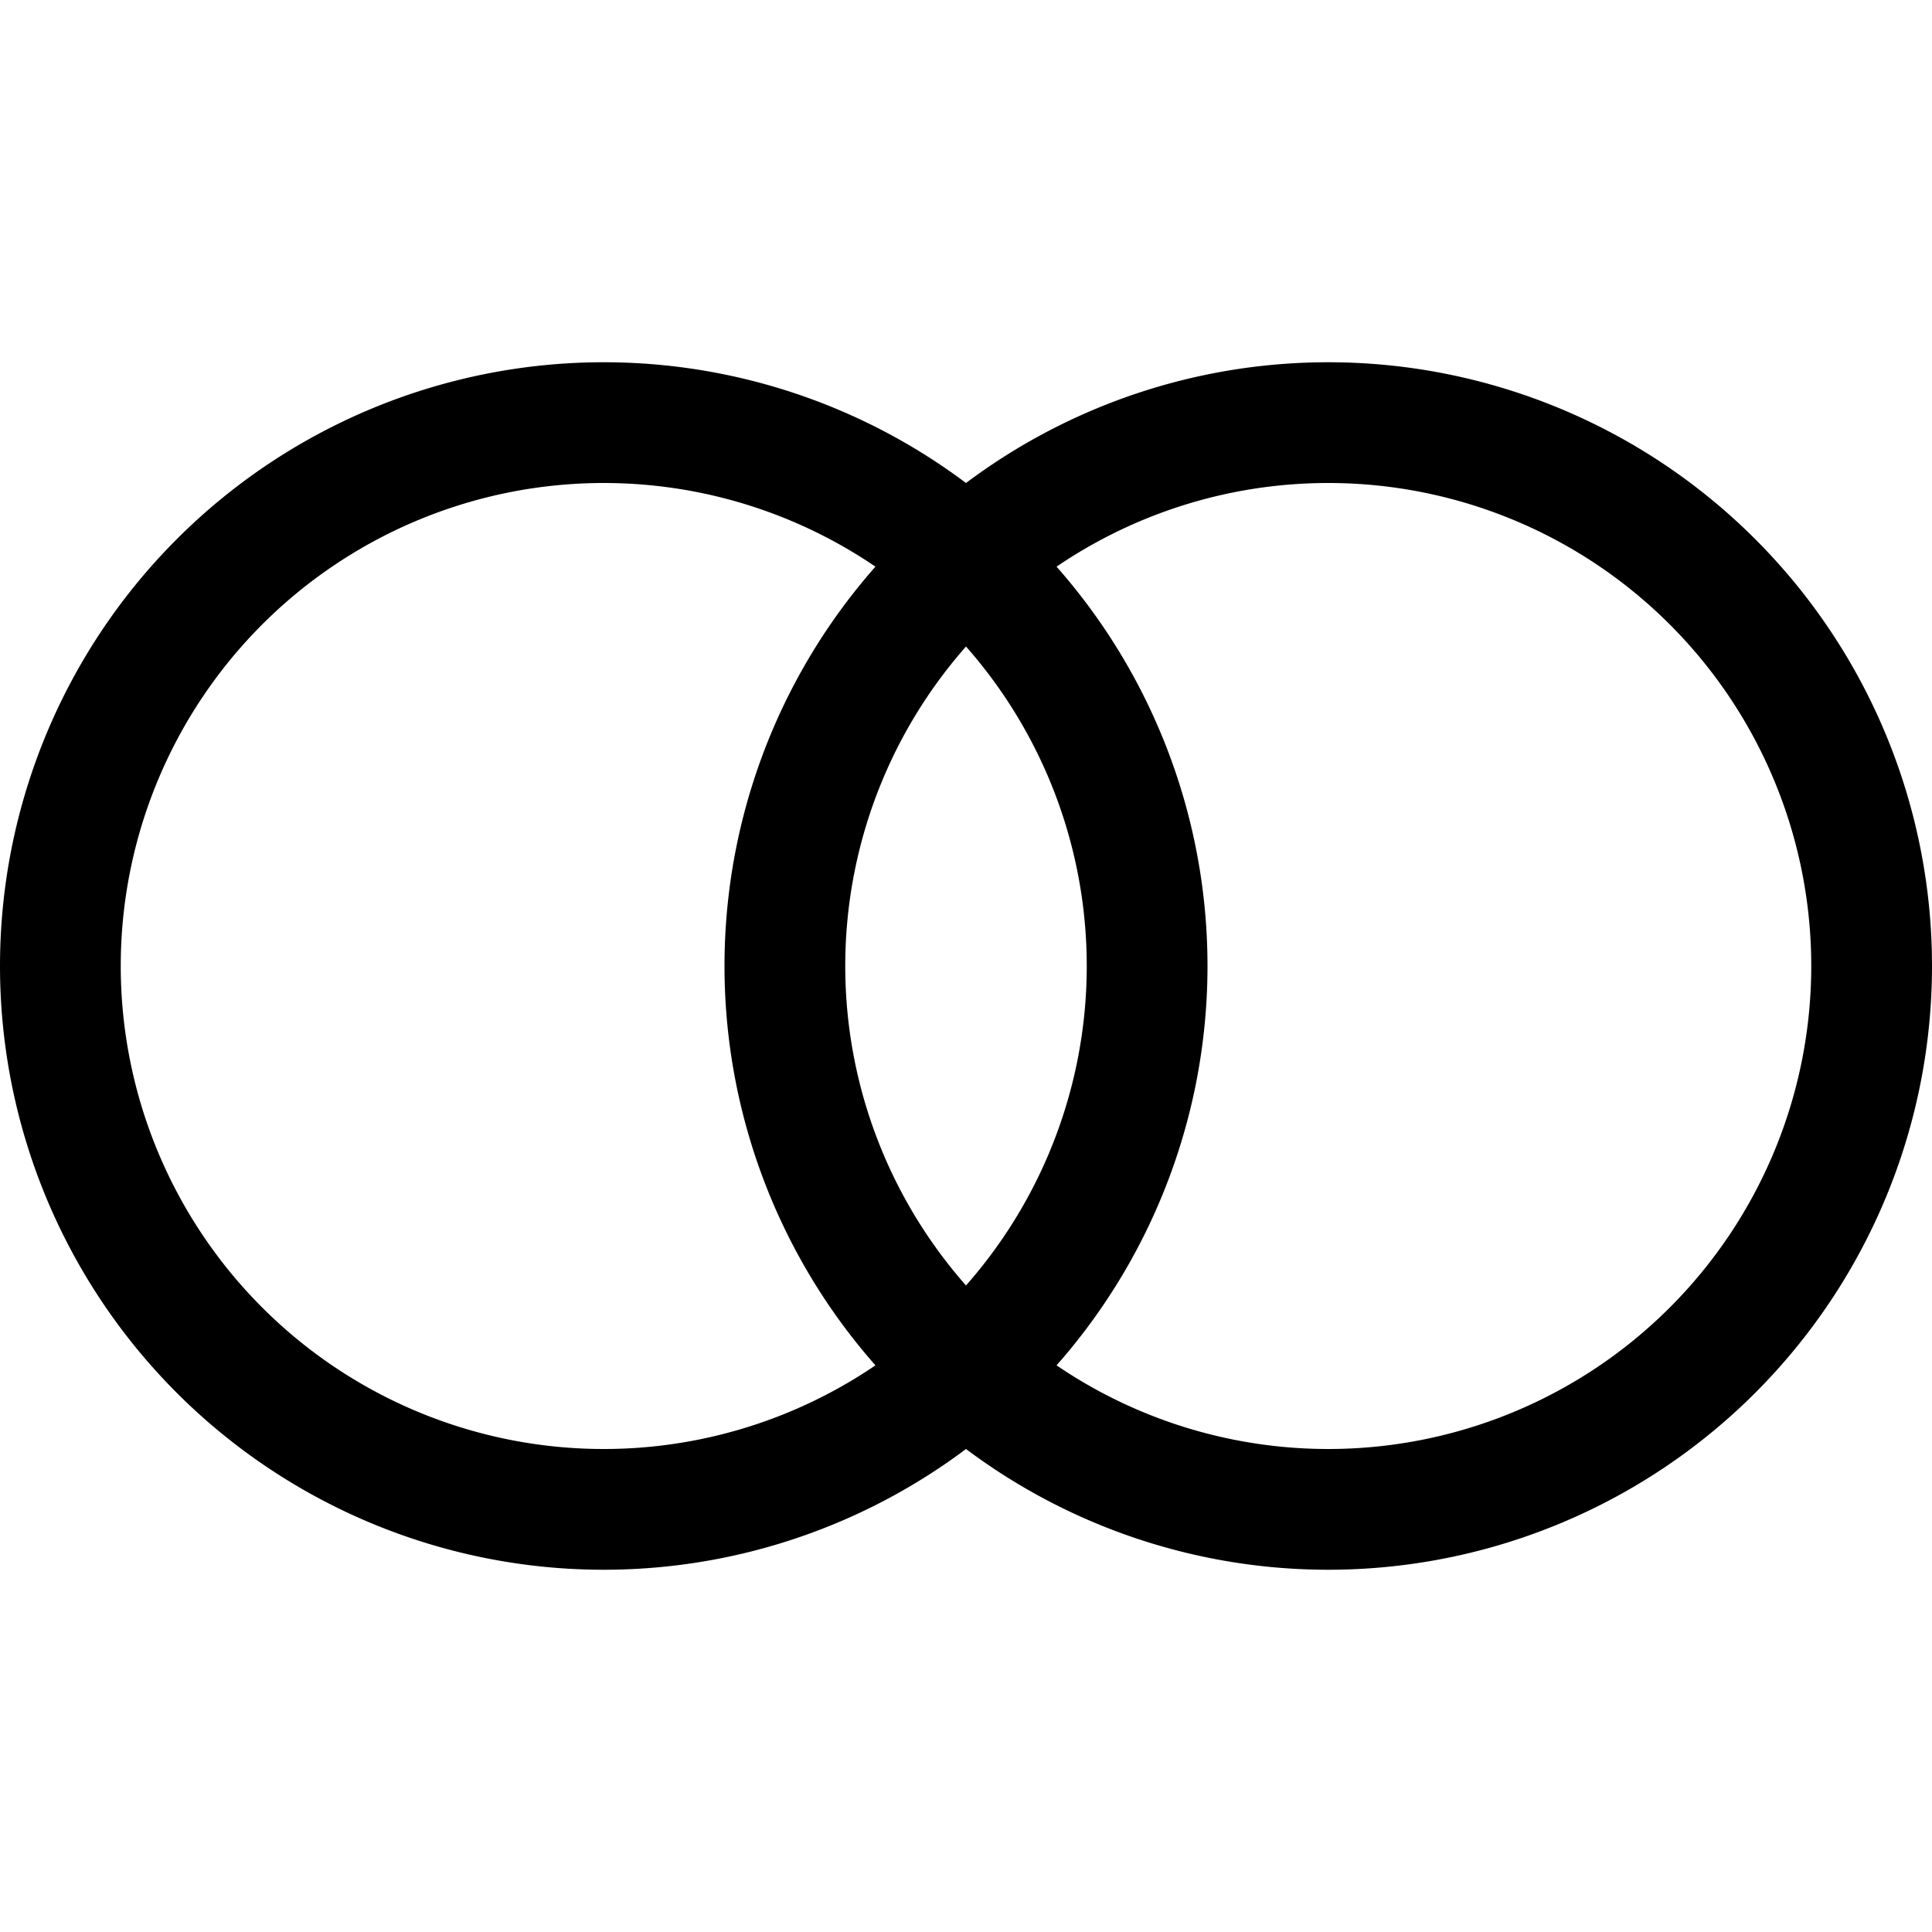 <svg xmlns="http://www.w3.org/2000/svg" width="1em" height="1em" viewBox="0 0 16 16"><path fill="currentColor" d="M5 12a4 4 0 1 0 0-8a4 4 0 0 0 0 8m0 1A5 5 0 1 1 5 3a5 5 0 0 1 0 10m6-1a4 4 0 1 0 0-8a4 4 0 0 0 0 8m0 1a5 5 0 1 1 0-10a5 5 0 0 1 0 10"/></svg>